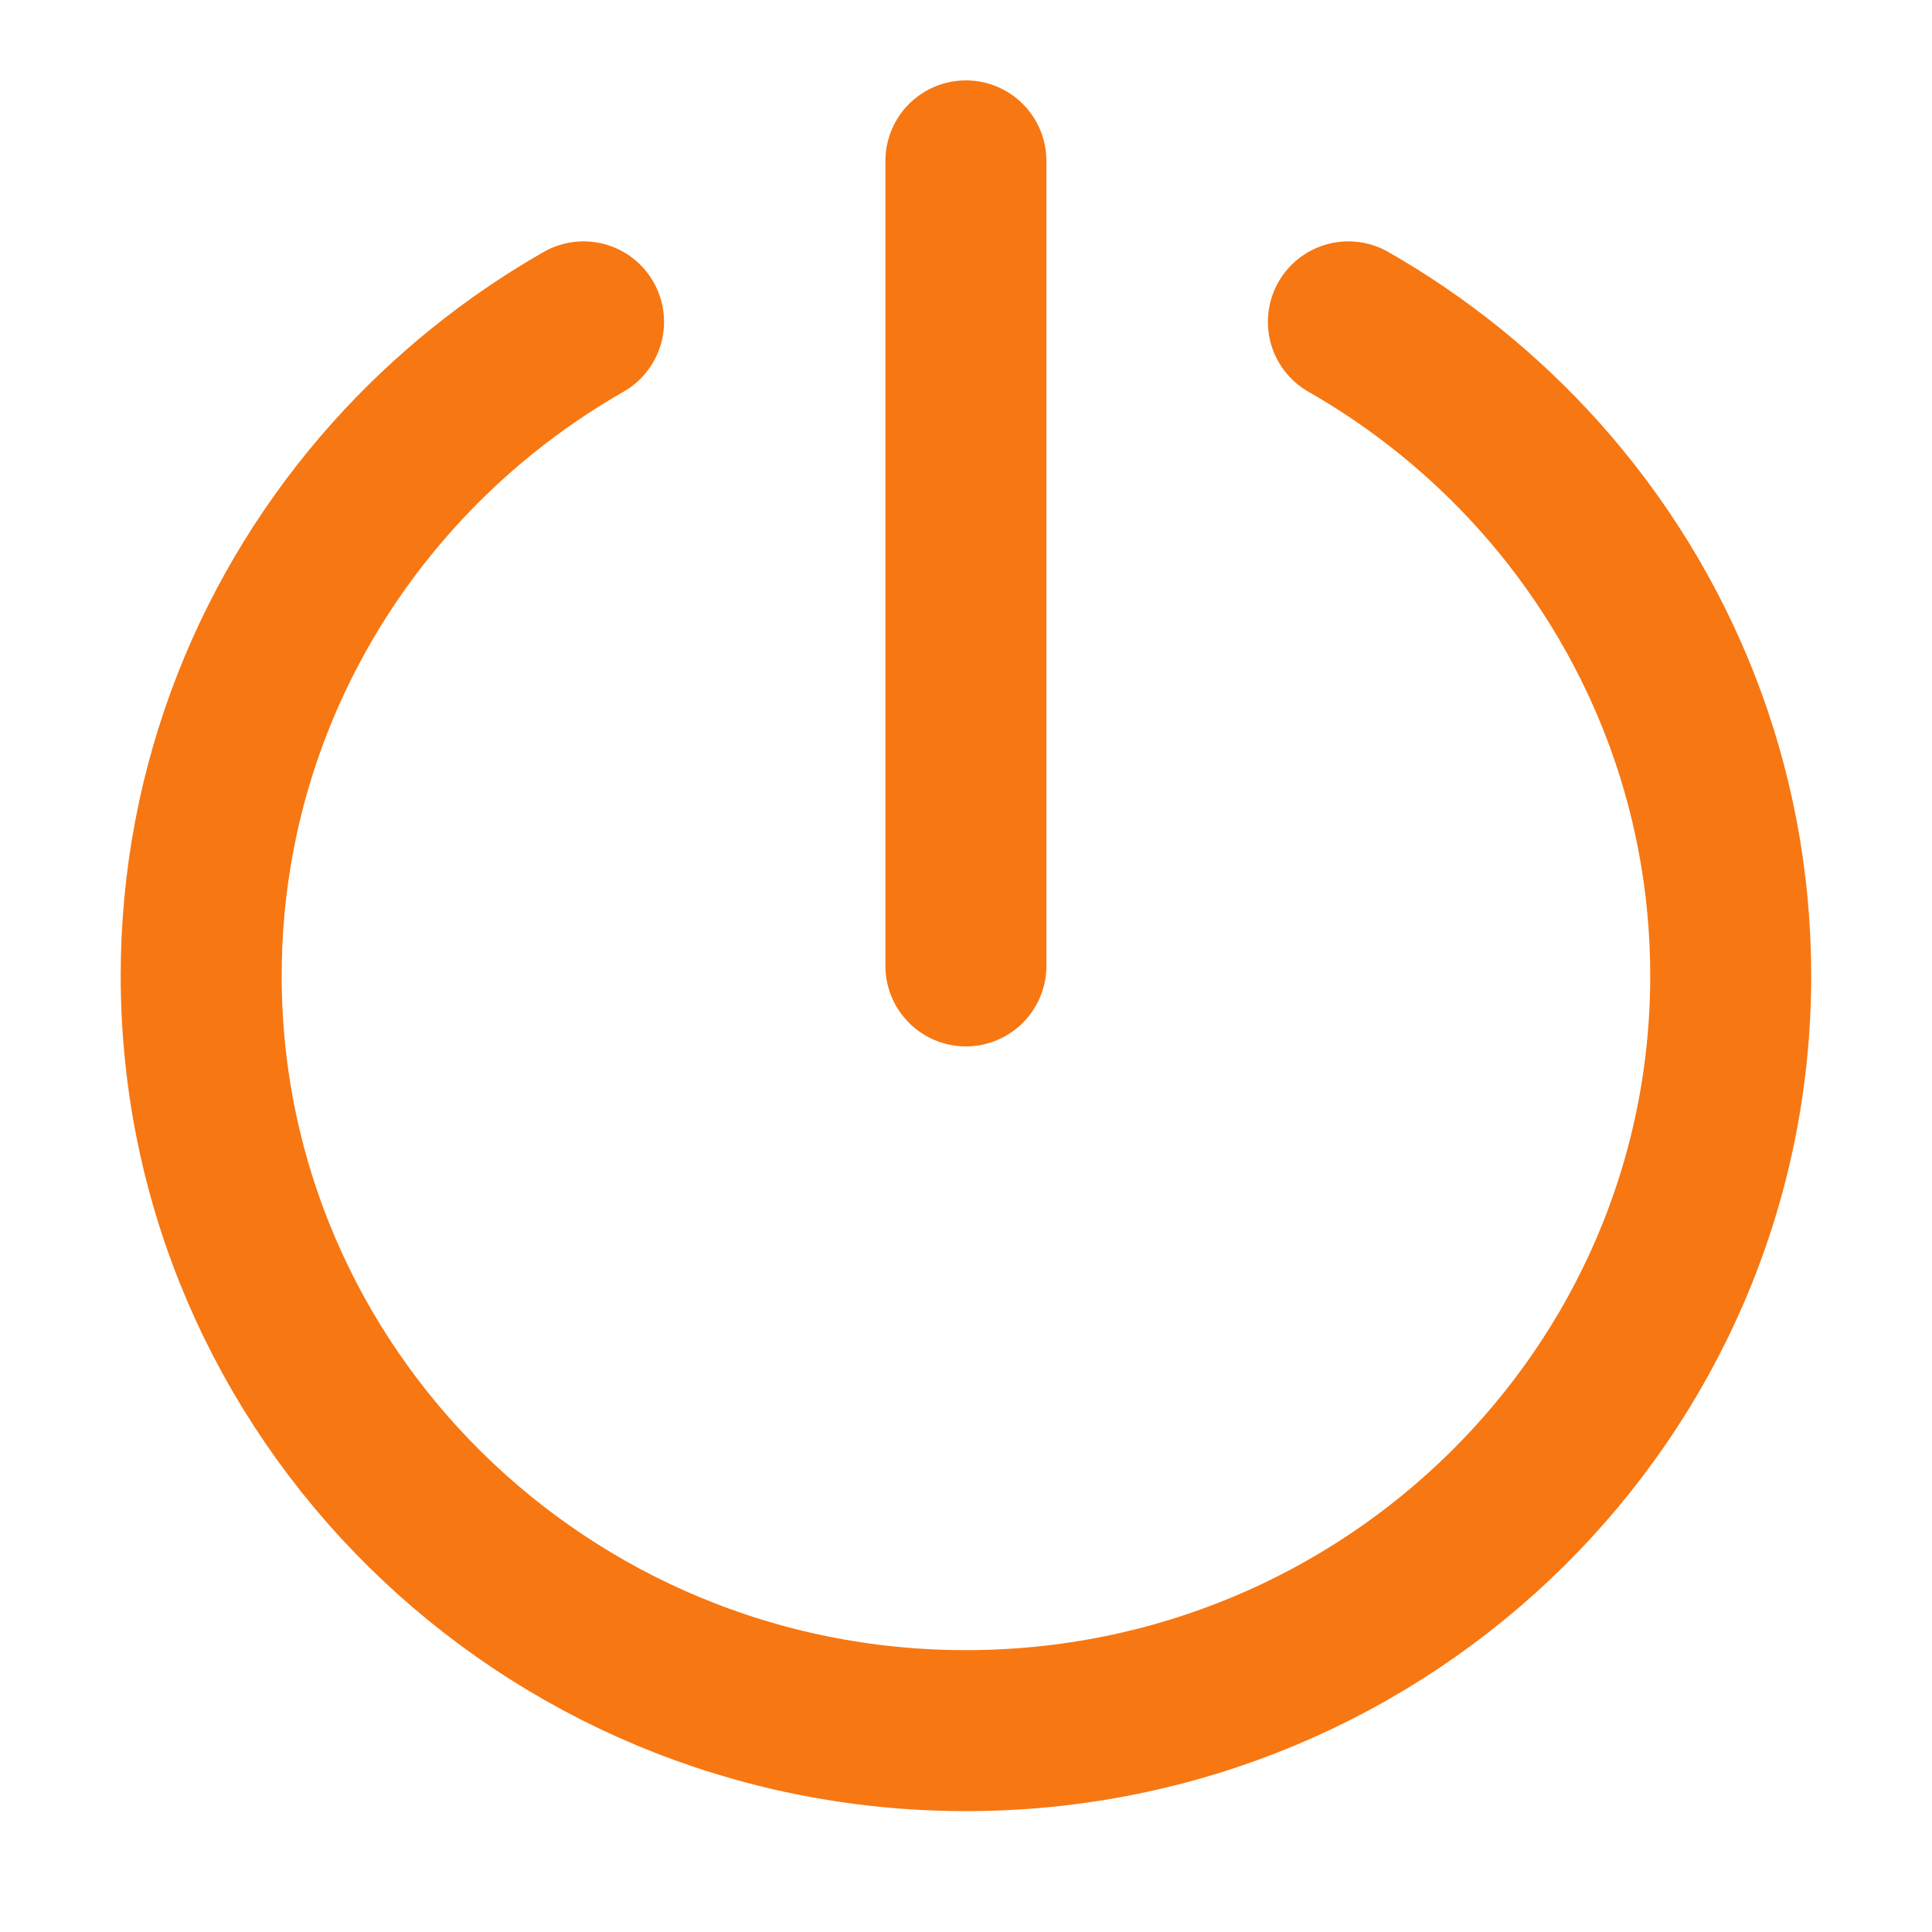<svg width="22" height="22" viewBox="0 0 22 22" fill="none" xmlns="http://www.w3.org/2000/svg">
<path d="M6.645 3.665C5.83 4.131 5.094 4.725 4.468 5.425C3.113 6.941 2.291 8.932 2.291 11.111C2.291 15.858 6.19 19.707 10.999 19.707C15.809 19.707 19.708 15.858 19.708 11.111C19.708 8.931 18.885 6.941 17.531 5.425C16.904 4.725 16.169 4.131 15.354 3.665M10.999 1.832V10.999" stroke="#F77712" stroke-width="1.833" stroke-linecap="round" stroke-linejoin="round"/>
</svg>
